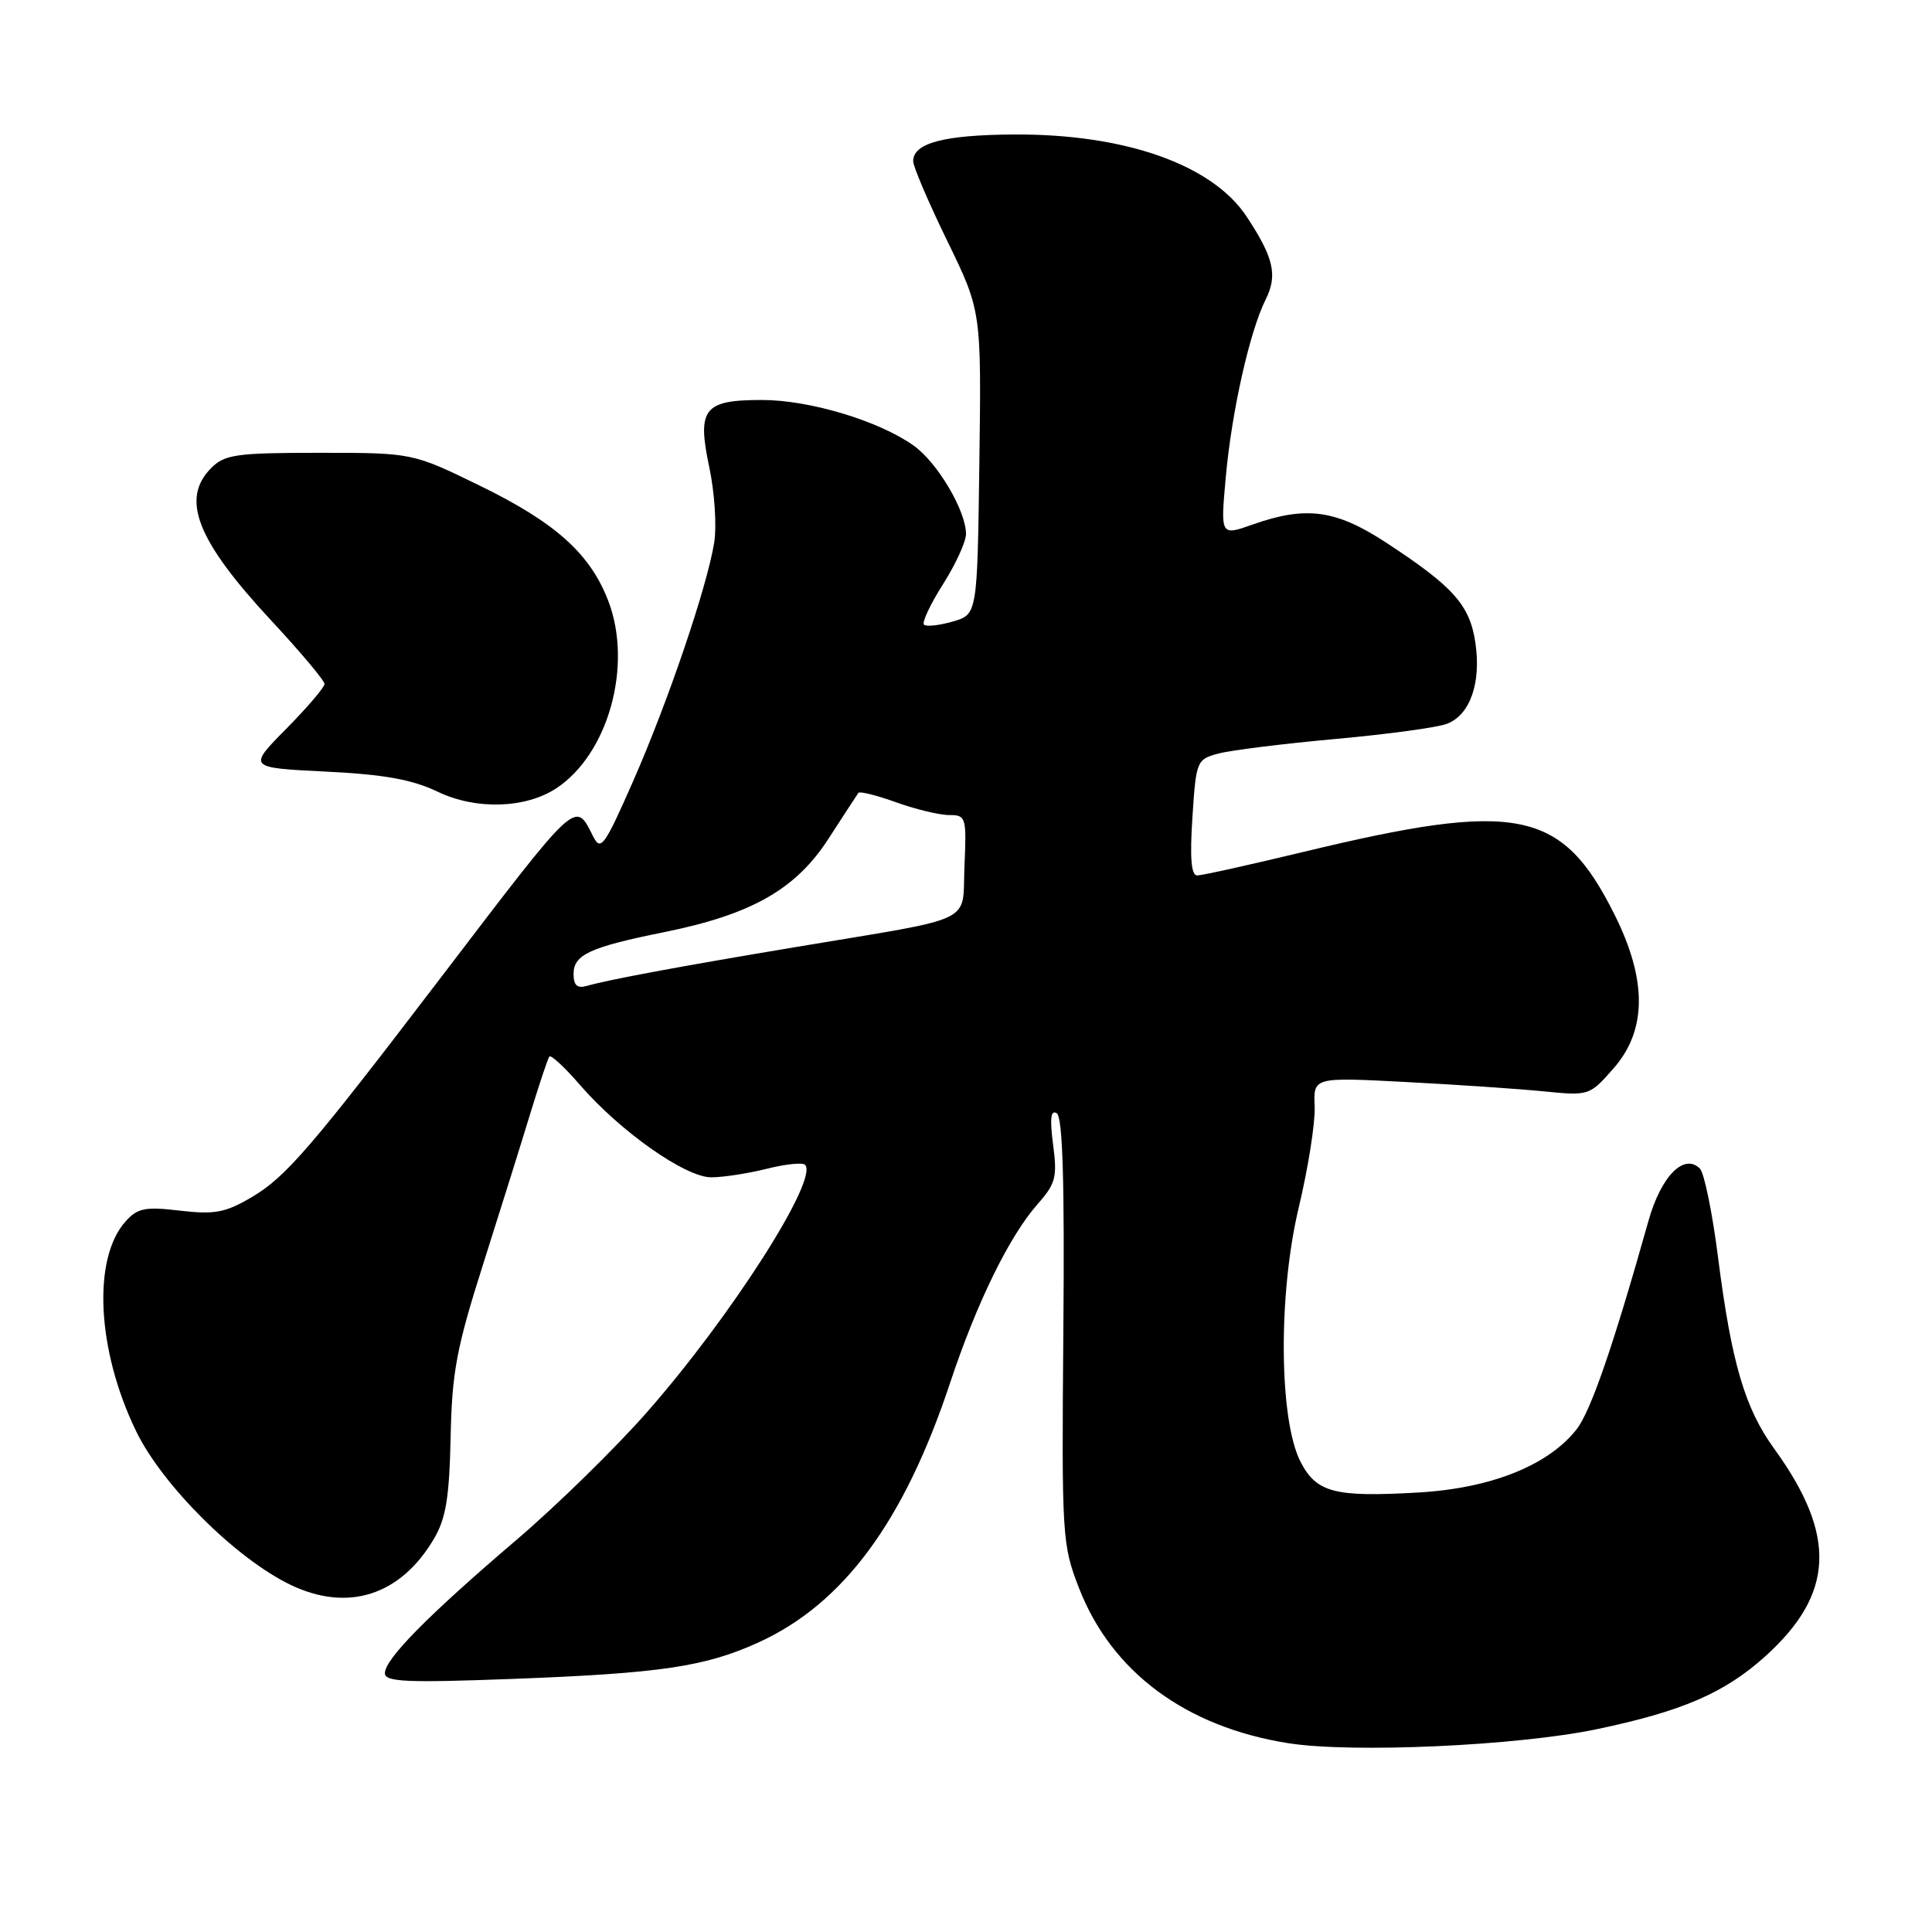 <?xml version="1.0" encoding="UTF-8" standalone="no"?>
<!DOCTYPE svg PUBLIC "-//W3C//DTD SVG 1.1//EN" "http://www.w3.org/Graphics/SVG/1.1/DTD/svg11.dtd" >
<svg xmlns="http://www.w3.org/2000/svg" xmlns:xlink="http://www.w3.org/1999/xlink" version="1.1" viewBox="0 0 256 256">
 <g >
 <path fill="currentColor"
d=" M 211.62 229.12 C 222.92 226.75 228.54 224.32 233.94 219.44 C 243.08 211.18 243.40 203.44 235.09 191.96 C 231.20 186.60 229.44 180.59 227.66 166.69 C 226.91 160.75 225.82 155.42 225.25 154.85 C 223.15 152.75 220.10 155.84 218.43 161.77 C 213.77 178.34 210.78 187.01 208.90 189.40 C 205.12 194.20 197.53 197.22 187.86 197.77 C 176.85 198.40 174.46 197.78 172.35 193.74 C 169.47 188.22 169.34 171.51 172.09 160.00 C 173.34 154.78 174.29 148.75 174.20 146.62 C 174.03 142.73 174.03 142.73 186.26 143.37 C 192.99 143.72 201.22 144.28 204.55 144.61 C 210.56 145.21 210.63 145.18 213.80 141.57 C 218.23 136.53 218.27 129.87 213.94 121.20 C 206.95 107.20 201.11 106.03 172.64 112.90 C 165.57 114.60 159.27 116.00 158.64 116.00 C 157.84 116.00 157.65 113.71 158.00 108.32 C 158.49 100.79 158.56 100.62 161.48 99.84 C 163.12 99.41 170.08 98.54 176.94 97.92 C 183.80 97.30 190.45 96.40 191.72 95.91 C 194.80 94.74 196.29 90.48 195.49 85.13 C 194.75 80.15 192.55 77.70 183.59 71.85 C 176.99 67.54 173.04 67.01 165.99 69.50 C 161.72 71.01 161.72 71.01 162.42 63.25 C 163.20 54.55 165.59 43.92 167.70 39.70 C 169.32 36.47 168.78 34.14 165.18 28.69 C 160.63 21.82 149.08 17.74 134.40 17.82 C 125.09 17.87 121.00 18.95 121.00 21.36 C 121.00 22.07 123.03 26.82 125.52 31.93 C 130.04 41.22 130.04 41.22 129.77 61.32 C 129.50 81.43 129.50 81.43 126.23 82.36 C 124.44 82.88 122.73 83.06 122.43 82.77 C 122.14 82.47 123.27 80.07 124.95 77.42 C 126.63 74.77 128.00 71.78 128.00 70.76 C 128.00 67.68 124.22 61.29 121.06 59.04 C 116.45 55.76 107.28 53.00 100.97 53.00 C 93.23 53.00 92.33 54.15 94.00 61.99 C 94.69 65.27 94.98 69.72 94.64 71.87 C 93.69 77.78 88.51 93.02 83.85 103.61 C 80.09 112.14 79.60 112.82 78.60 110.84 C 76.18 106.04 76.70 105.57 58.44 129.50 C 41.21 152.09 37.87 155.97 33.37 158.62 C 29.86 160.69 28.45 160.95 23.87 160.42 C 19.26 159.87 18.24 160.07 16.66 161.82 C 12.22 166.74 12.82 178.89 18.04 189.65 C 21.52 196.81 31.22 206.47 38.44 209.97 C 46.07 213.66 53.06 211.43 57.50 203.90 C 59.09 201.20 59.54 198.43 59.71 190.44 C 59.89 181.78 60.49 178.60 64.04 167.44 C 66.30 160.33 69.11 151.35 70.28 147.50 C 71.46 143.65 72.58 140.28 72.79 140.00 C 73.00 139.73 74.82 141.41 76.83 143.74 C 82.18 149.92 90.81 156.00 94.24 156.00 C 95.82 156.00 99.13 155.49 101.60 154.87 C 104.06 154.25 106.34 154.01 106.67 154.34 C 108.53 156.20 96.87 174.45 85.71 187.14 C 81.53 191.90 73.71 199.55 68.32 204.14 C 56.63 214.12 51.00 219.84 51.00 221.71 C 51.00 222.86 53.87 222.99 67.75 222.47 C 87.54 221.73 93.47 220.85 100.57 217.60 C 111.78 212.46 119.78 201.62 125.88 183.28 C 129.43 172.58 133.75 163.77 137.53 159.50 C 139.88 156.84 140.11 155.96 139.54 151.66 C 139.09 148.23 139.23 147.02 140.02 147.51 C 140.81 148.00 141.07 156.52 140.90 176.35 C 140.67 203.63 140.74 204.68 142.97 210.42 C 147.29 221.54 157.11 228.83 170.69 230.98 C 179.16 232.32 201.08 231.33 211.62 229.12 Z  M 73.69 104.47 C 80.60 99.94 83.87 88.19 80.61 79.65 C 78.21 73.37 73.63 69.26 63.57 64.35 C 54.65 60.00 54.65 60.00 42.32 60.00 C 31.33 60.00 29.78 60.22 28.00 62.00 C 23.91 66.09 26.06 71.59 35.88 82.16 C 39.80 86.37 43.00 90.18 43.00 90.63 C 43.00 91.07 40.71 93.75 37.92 96.58 C 32.83 101.73 32.83 101.73 43.17 102.24 C 50.91 102.62 54.63 103.29 58.00 104.91 C 63.04 107.33 69.61 107.14 73.69 104.47 Z  M 76.00 129.05 C 76.00 126.50 78.17 125.50 87.98 123.52 C 99.57 121.18 105.43 117.86 109.77 111.15 C 111.78 108.04 113.57 105.30 113.74 105.06 C 113.91 104.82 116.17 105.38 118.77 106.32 C 121.37 107.25 124.53 108.01 125.80 108.00 C 127.99 108.00 128.08 108.29 127.80 114.71 C 127.45 122.55 129.81 121.41 105.50 125.48 C 89.81 128.10 80.70 129.80 77.75 130.64 C 76.48 131.00 76.00 130.56 76.00 129.05 Z "/>
</g>
</svg>
